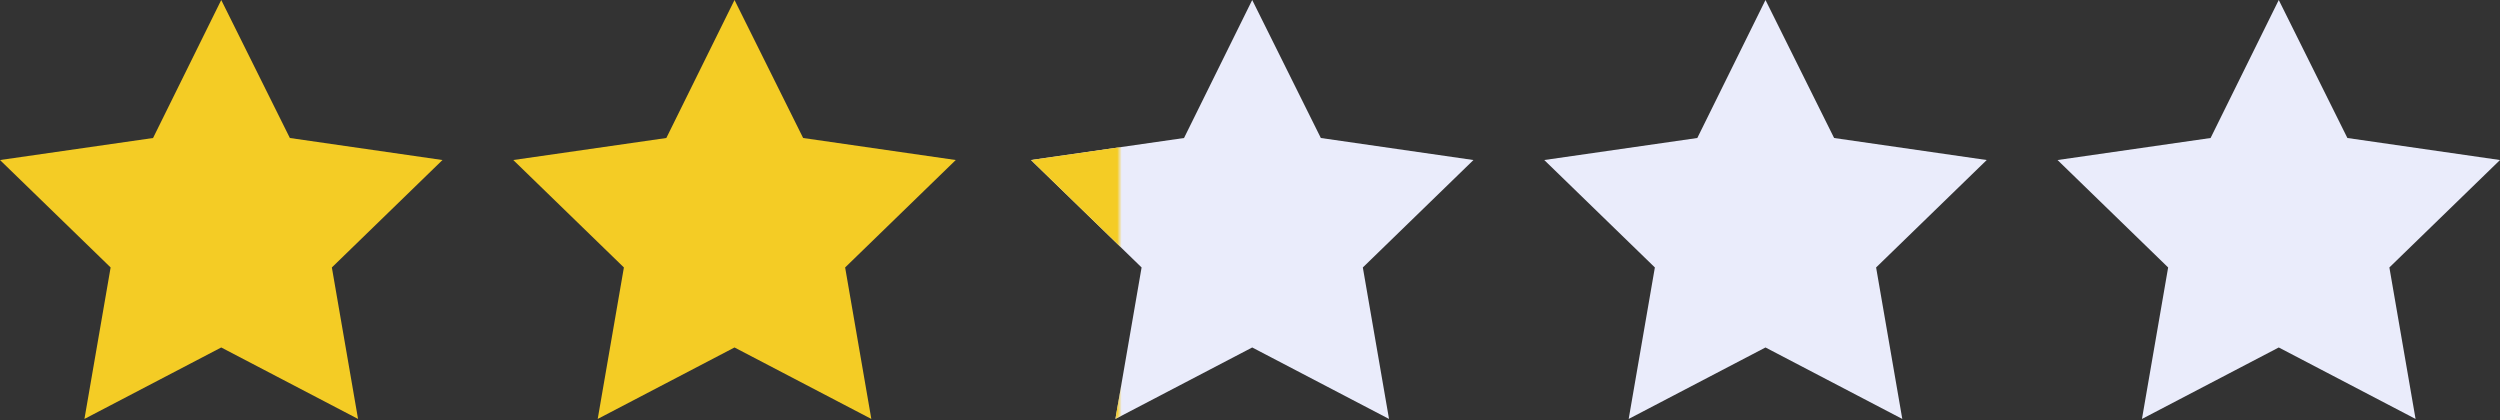 <svg width="565" height="95" viewBox="0 0 565 95" fill="none" xmlns="http://www.w3.org/2000/svg">
<rect x="0" y="0" width="565" height="95" fill="#333333" stroke="none"/>
<path d="M283 0L267.592 31.188L233 36.166L258 60.445L252.082 94.681L283 78.528L313.918 94.681L308 60.445L333 36.166L298.51 31.188L283 0Z" fill="#EAECFB"/>
<mask id="mask0_722_1560" style="mask-type:alpha" maskUnits="userSpaceOnUse" x="233" y="0" width="20" height="95">
<path fill-rule="evenodd" clip-rule="evenodd" d="M233 0H253V94.681H233V0Z" fill="#D9D9D9"/>
</mask>
<g mask="url(#mask0_722_1560)">
<path d="M283 0L267.592 31.188L233 36.166L258 60.445L252.082 94.681L283 78.528L313.918 94.681L308 60.445L333 36.166L298.51 31.188L283 0Z" fill="#F4CC25"/>
</g>
<path d="M399 0L383.592 31.188L349 36.166L374 60.445L368.082 94.681L399 78.528L429.918 94.681L424 60.445L449 36.166L414.51 31.188L399 0Z" fill="#EAECFB"/>
<path d="M515 0L499.592 31.188L465 36.166L490 60.445L484.082 94.681L515 78.528L545.918 94.681L540 60.445L565 36.166L530.51 31.188L515 0Z" fill="#EAECFB"/>
<path d="M166 0L150.592 31.188L116 36.166L141 60.445L135.082 94.681L166 78.528L196.918 94.681L191 60.445L216 36.166L181.51 31.188L166 0Z" fill="#F4CC25"/>
<path d="M50 0L34.592 31.188L0 36.166L25 60.445L19.082 94.681L50 78.528L80.918 94.681L75 60.445L100 36.166L65.51 31.188L50 0Z" fill="#F4CC25"/>
</svg>
